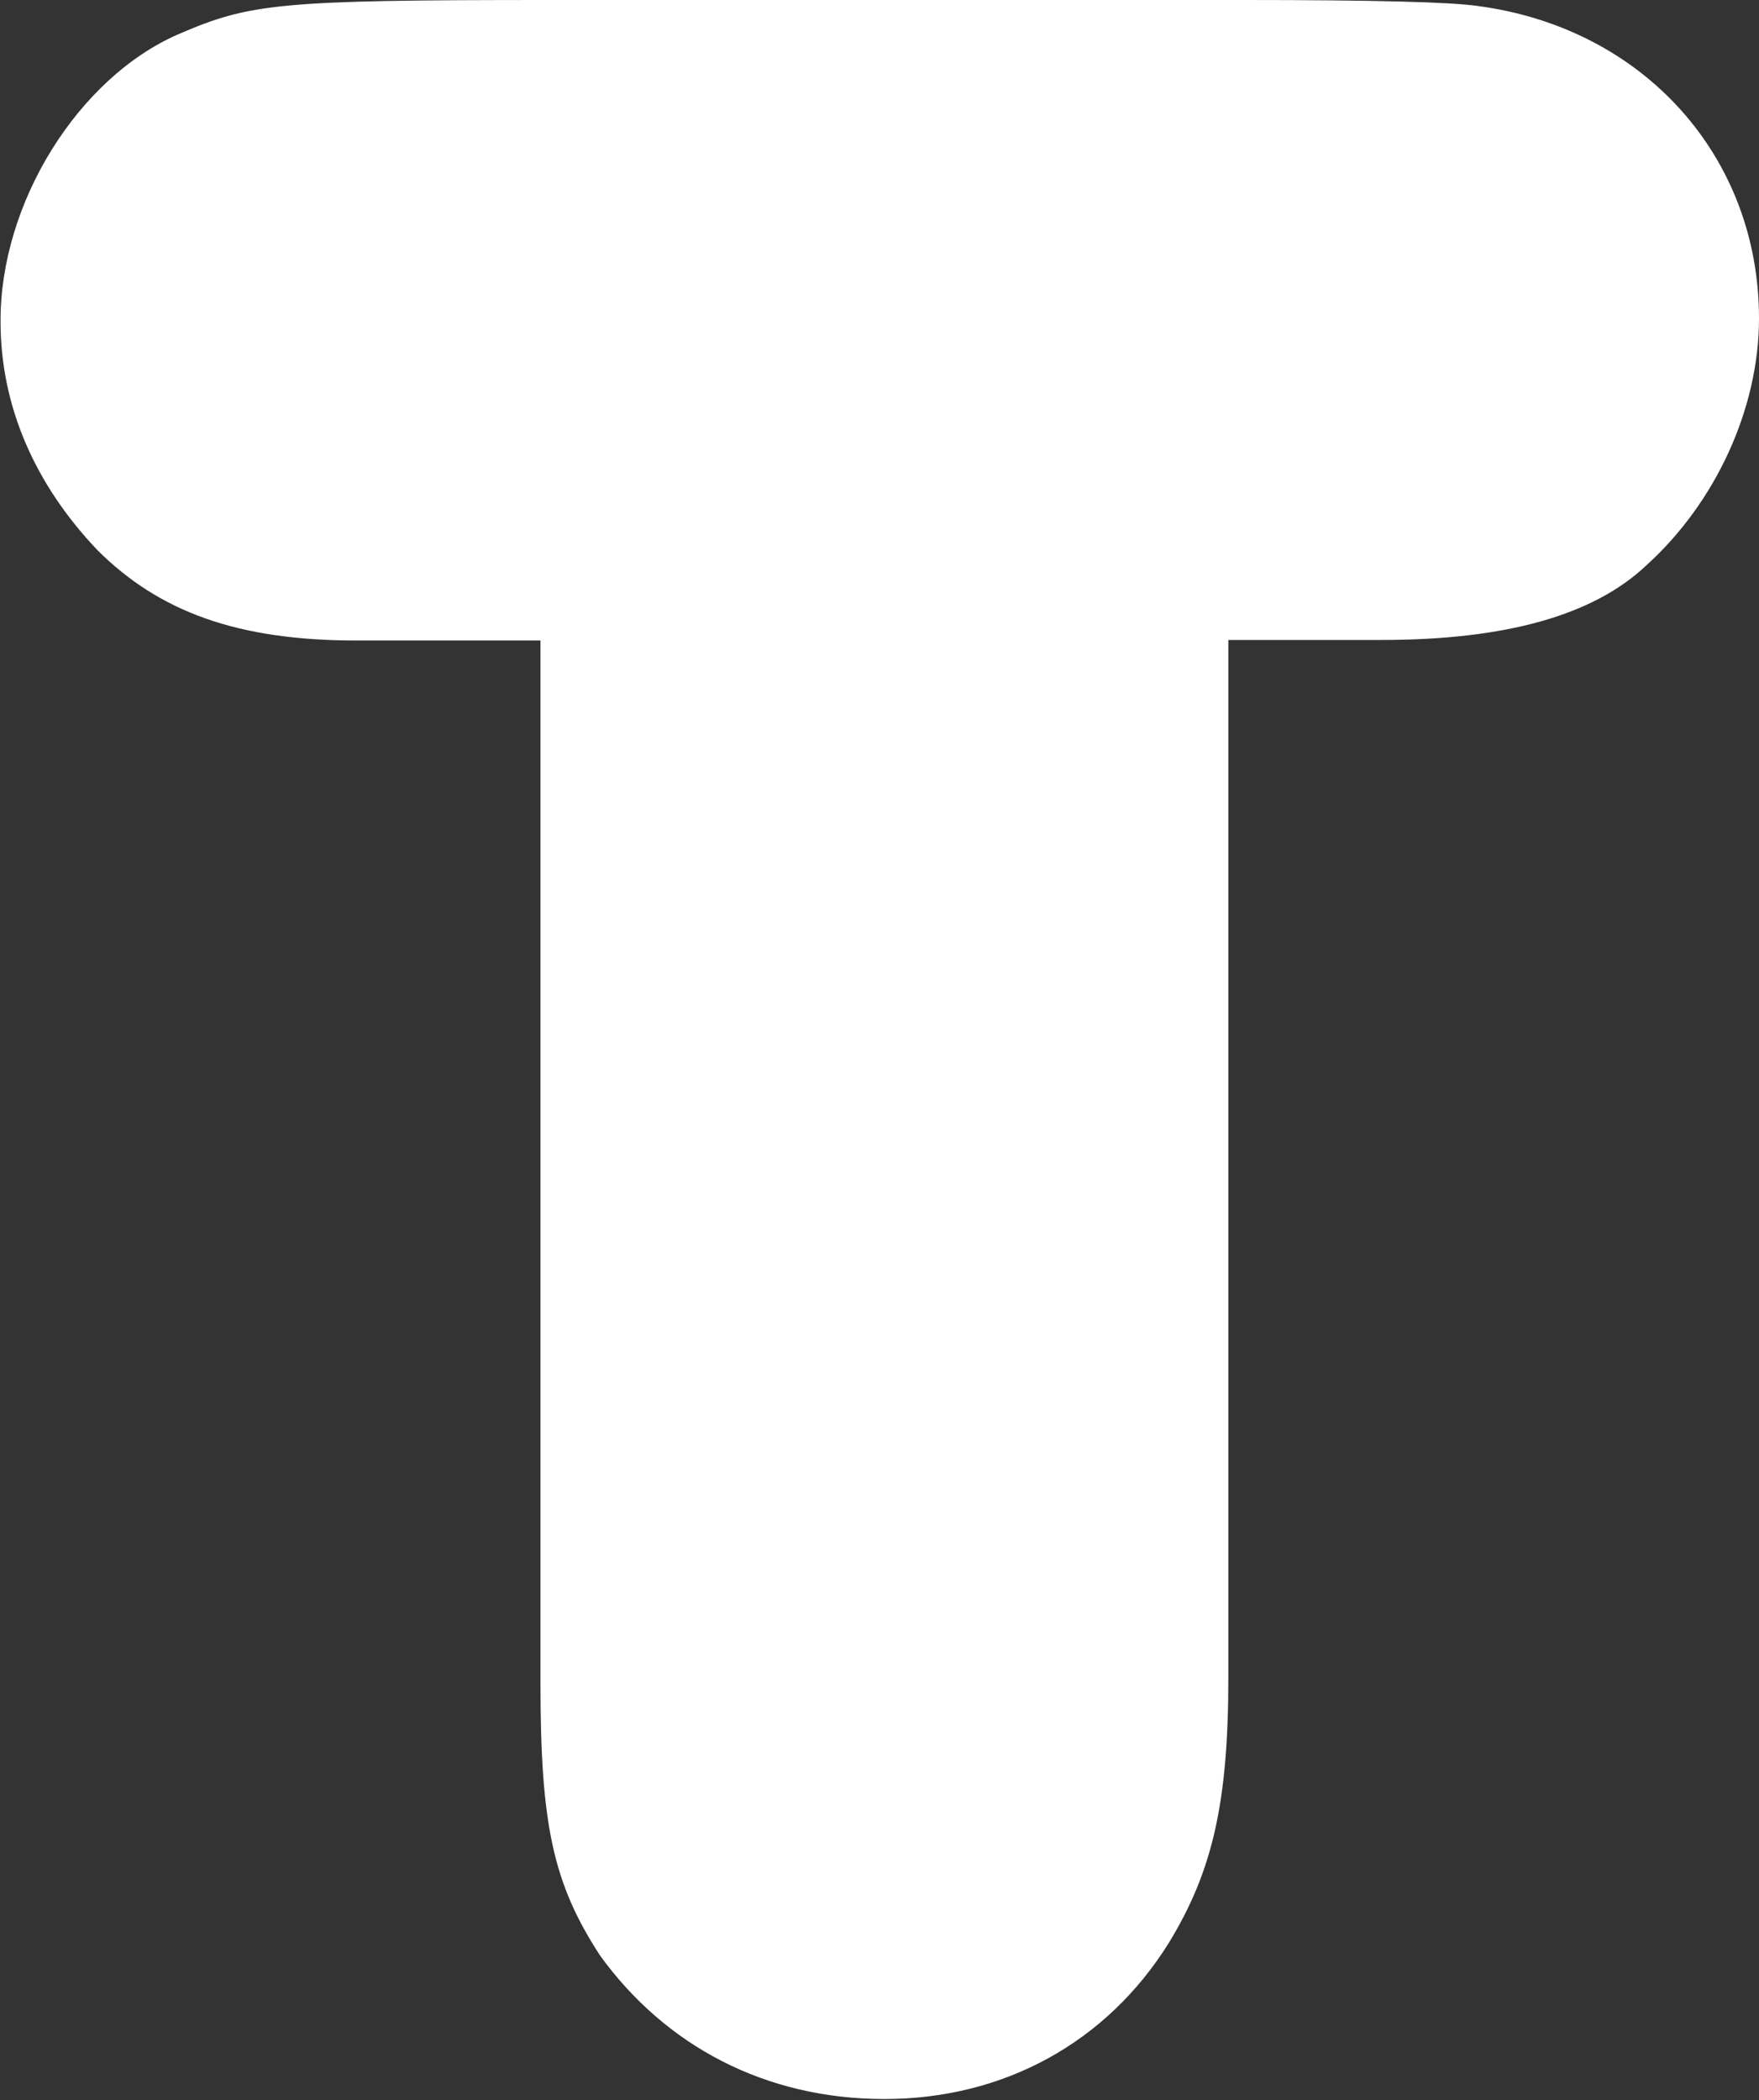 <?xml version="1.0" encoding="UTF-8"?>
<svg id="Layer_2" data-name="Layer 2" xmlns="http://www.w3.org/2000/svg" viewBox="0 0 32.22 38.46">
  <rect x="0" y="0" width="32.22" height="38.46" fill="#333333" stroke="none"/>
  <defs>
    <style>
      .cls-1 {
        fill: #fff;
      }
    </style>
  </defs>
  <g id="Layer_1-2" data-name="Layer 1">
    <path class="cls-1" d="M6.53,11.73c-2.17,0-3.61-.52-4.75-1.66-1.14-1.2-1.77-2.63-1.77-4.18C0,3.72,1.43,1.43,3.26.63c1.32-.57,1.83-.63,6.81-.63h12.71q3.55,0,4.29.11c3.03.4,5.15,2.75,5.15,5.72,0,1.66-.8,3.38-2.06,4.52-.97.92-2.58,1.37-4.86,1.37h-2.8v19c0,2.29-.29,3.55-1.09,4.86-1.14,1.83-3.03,2.86-5.21,2.86s-4.01-.97-5.21-2.63c-.86-1.32-1.09-2.4-1.09-4.98V11.73h-3.38Z"/>
  </g>
</svg>